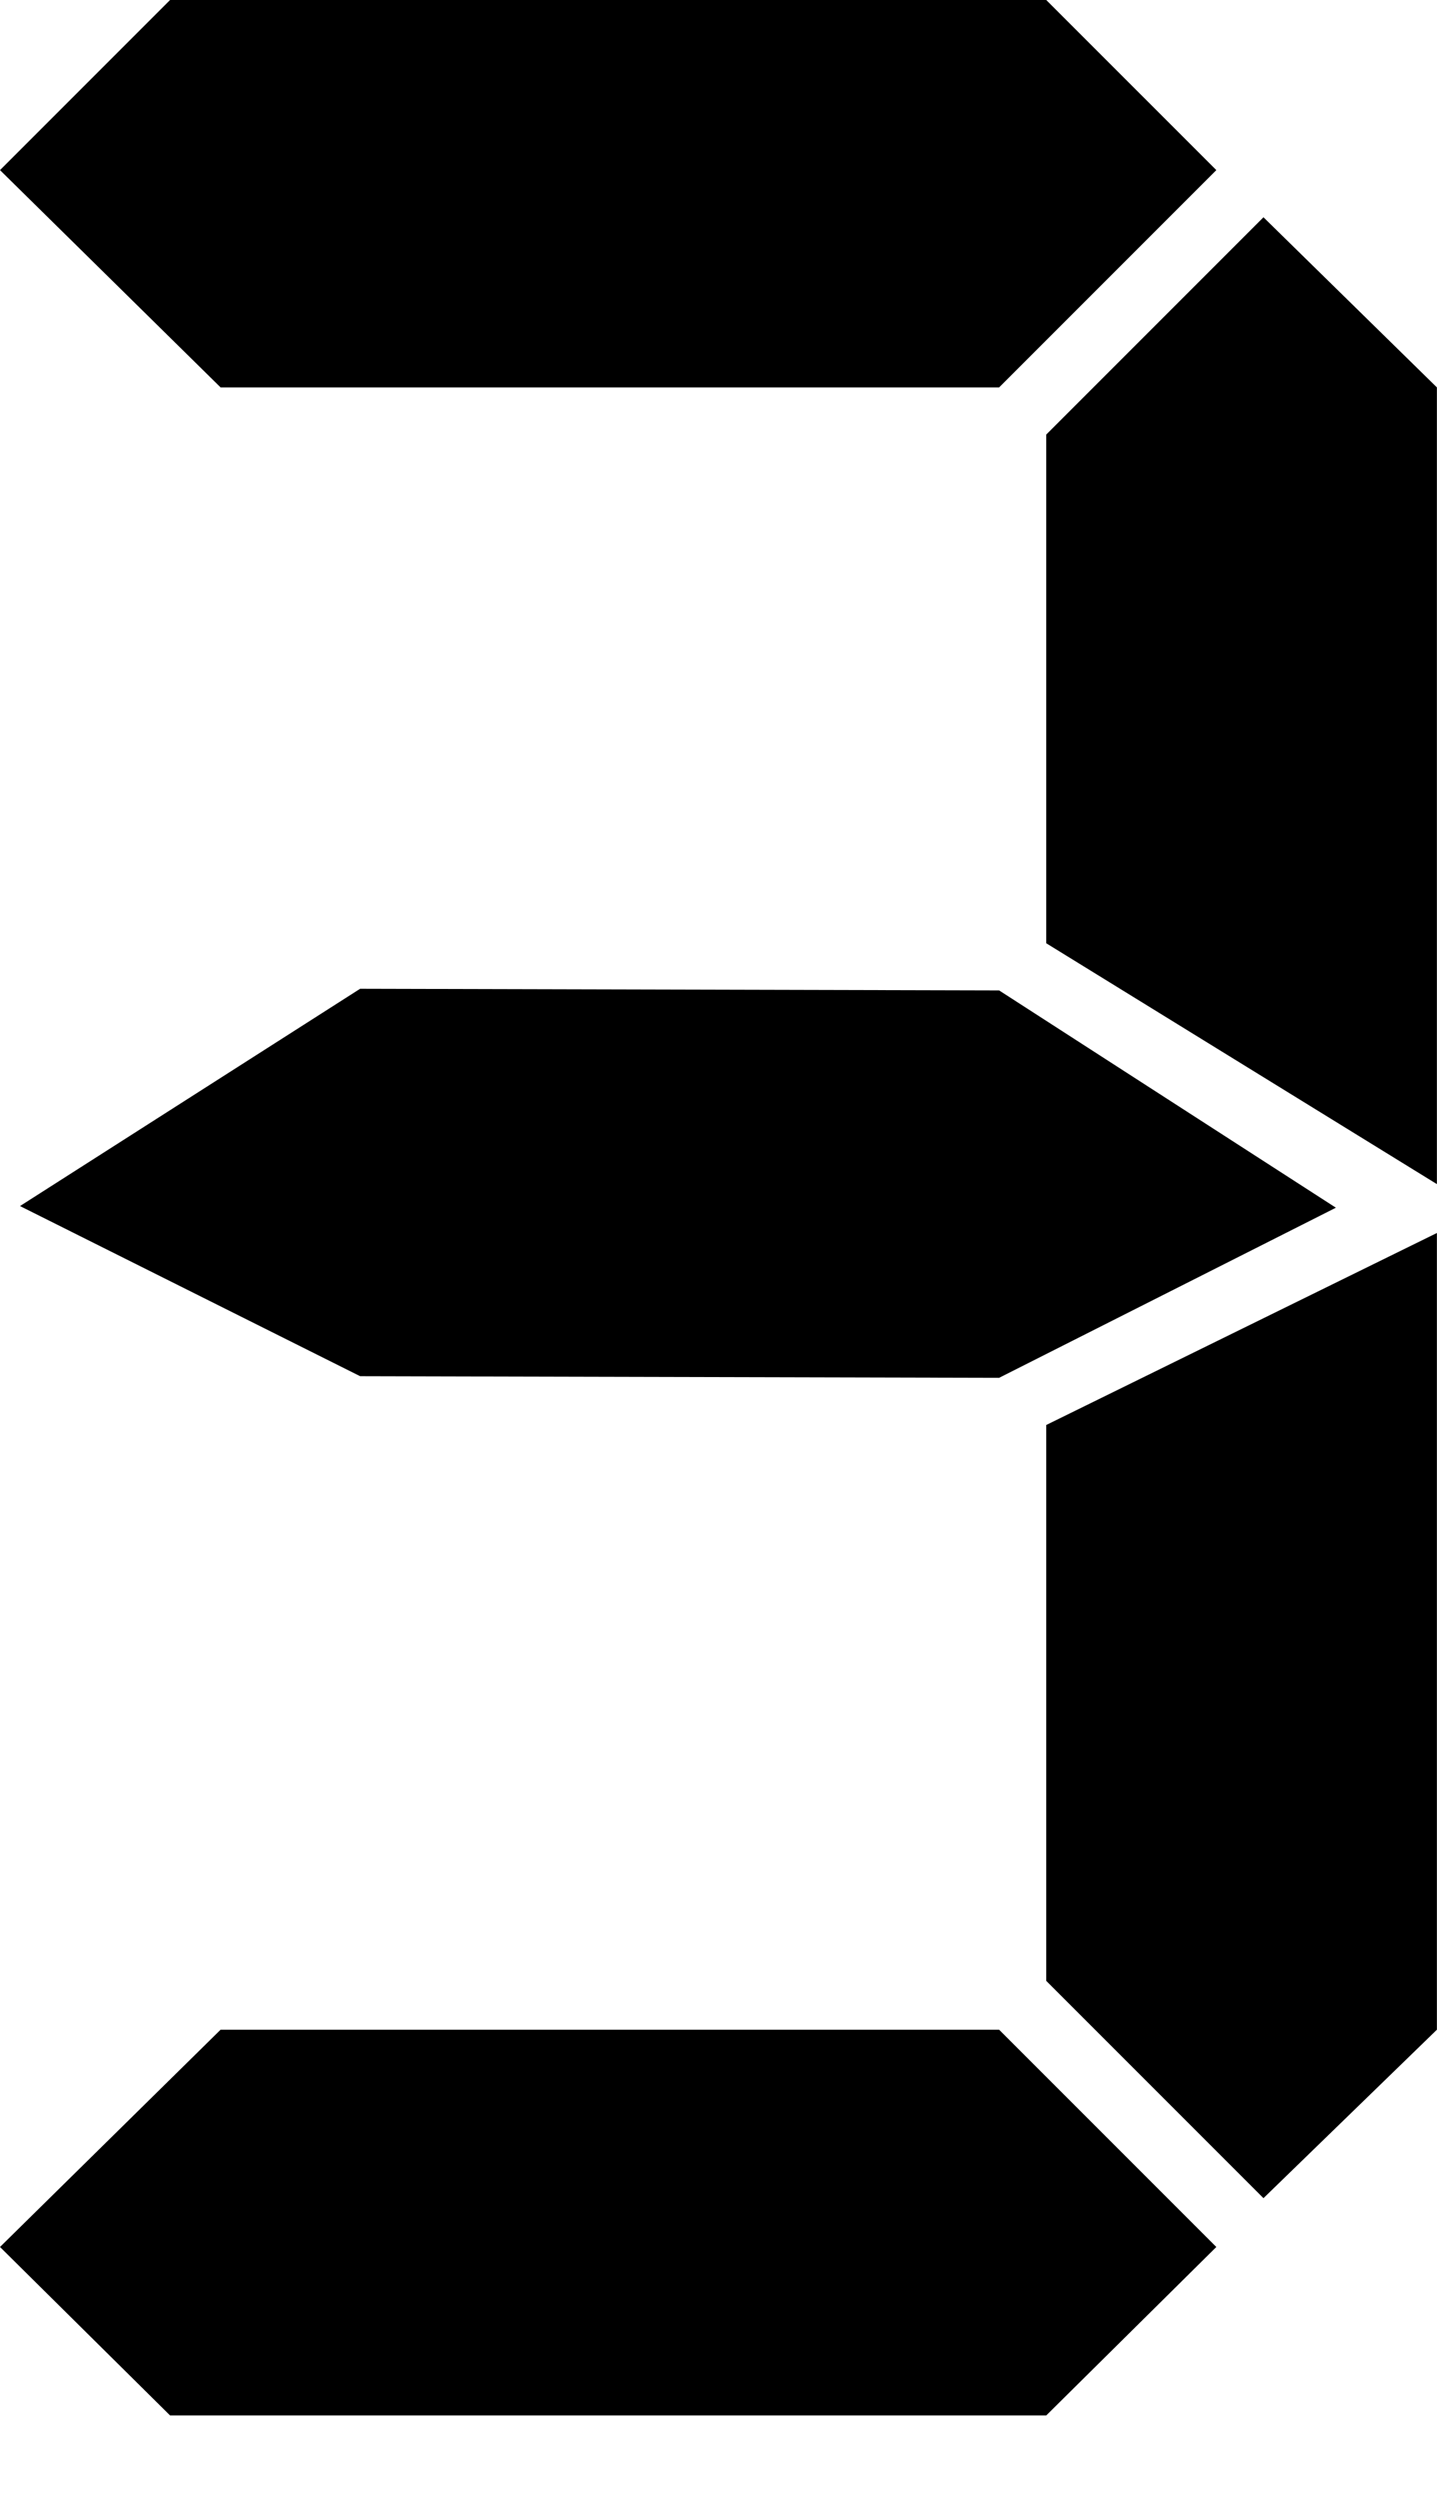 <?xml version="1.0" encoding="utf-8"?>
<!-- Generator: Adobe Illustrator 15.0.0, SVG Export Plug-In  -->
<!DOCTYPE svg PUBLIC "-//W3C//DTD SVG 1.1//EN" "http://www.w3.org/Graphics/SVG/1.1/DTD/svg11.dtd">
<svg version="1.1"
	 xmlns="http://www.w3.org/2000/svg" xmlns:xlink="http://www.w3.org/1999/xlink" xmlns:a="http://ns.adobe.com/AdobeSVGViewerExtensions/3.0/"
	 x="0px" y="0px" width="115px" height="200px" enable-background="new -0.004 -5.016 115 200"
	 xml:space="preserve">
<defs>
</defs>
<path d="M106.908,96.621L79.957,110.23L28.819,110.1L1.6,96.489l27.22-17.384l51.138,0.132L106.908,96.621z M97.34,13.61
	L79.957,30.994H17.654L0,13.61L13.61,0h70.118L97.34,13.61z M97.34,179.766l-13.611,13.477H13.61L0,179.766l17.654-17.383h62.303
	L97.34,179.766z M114.992,94.734l-31.264-19.27V34.768l17.385-17.385l13.879,13.611V94.734z M114.992,162.383l-13.879,13.477
	l-17.385-17.385v-44.471l31.264-15.361V162.383z"/>
</svg>
